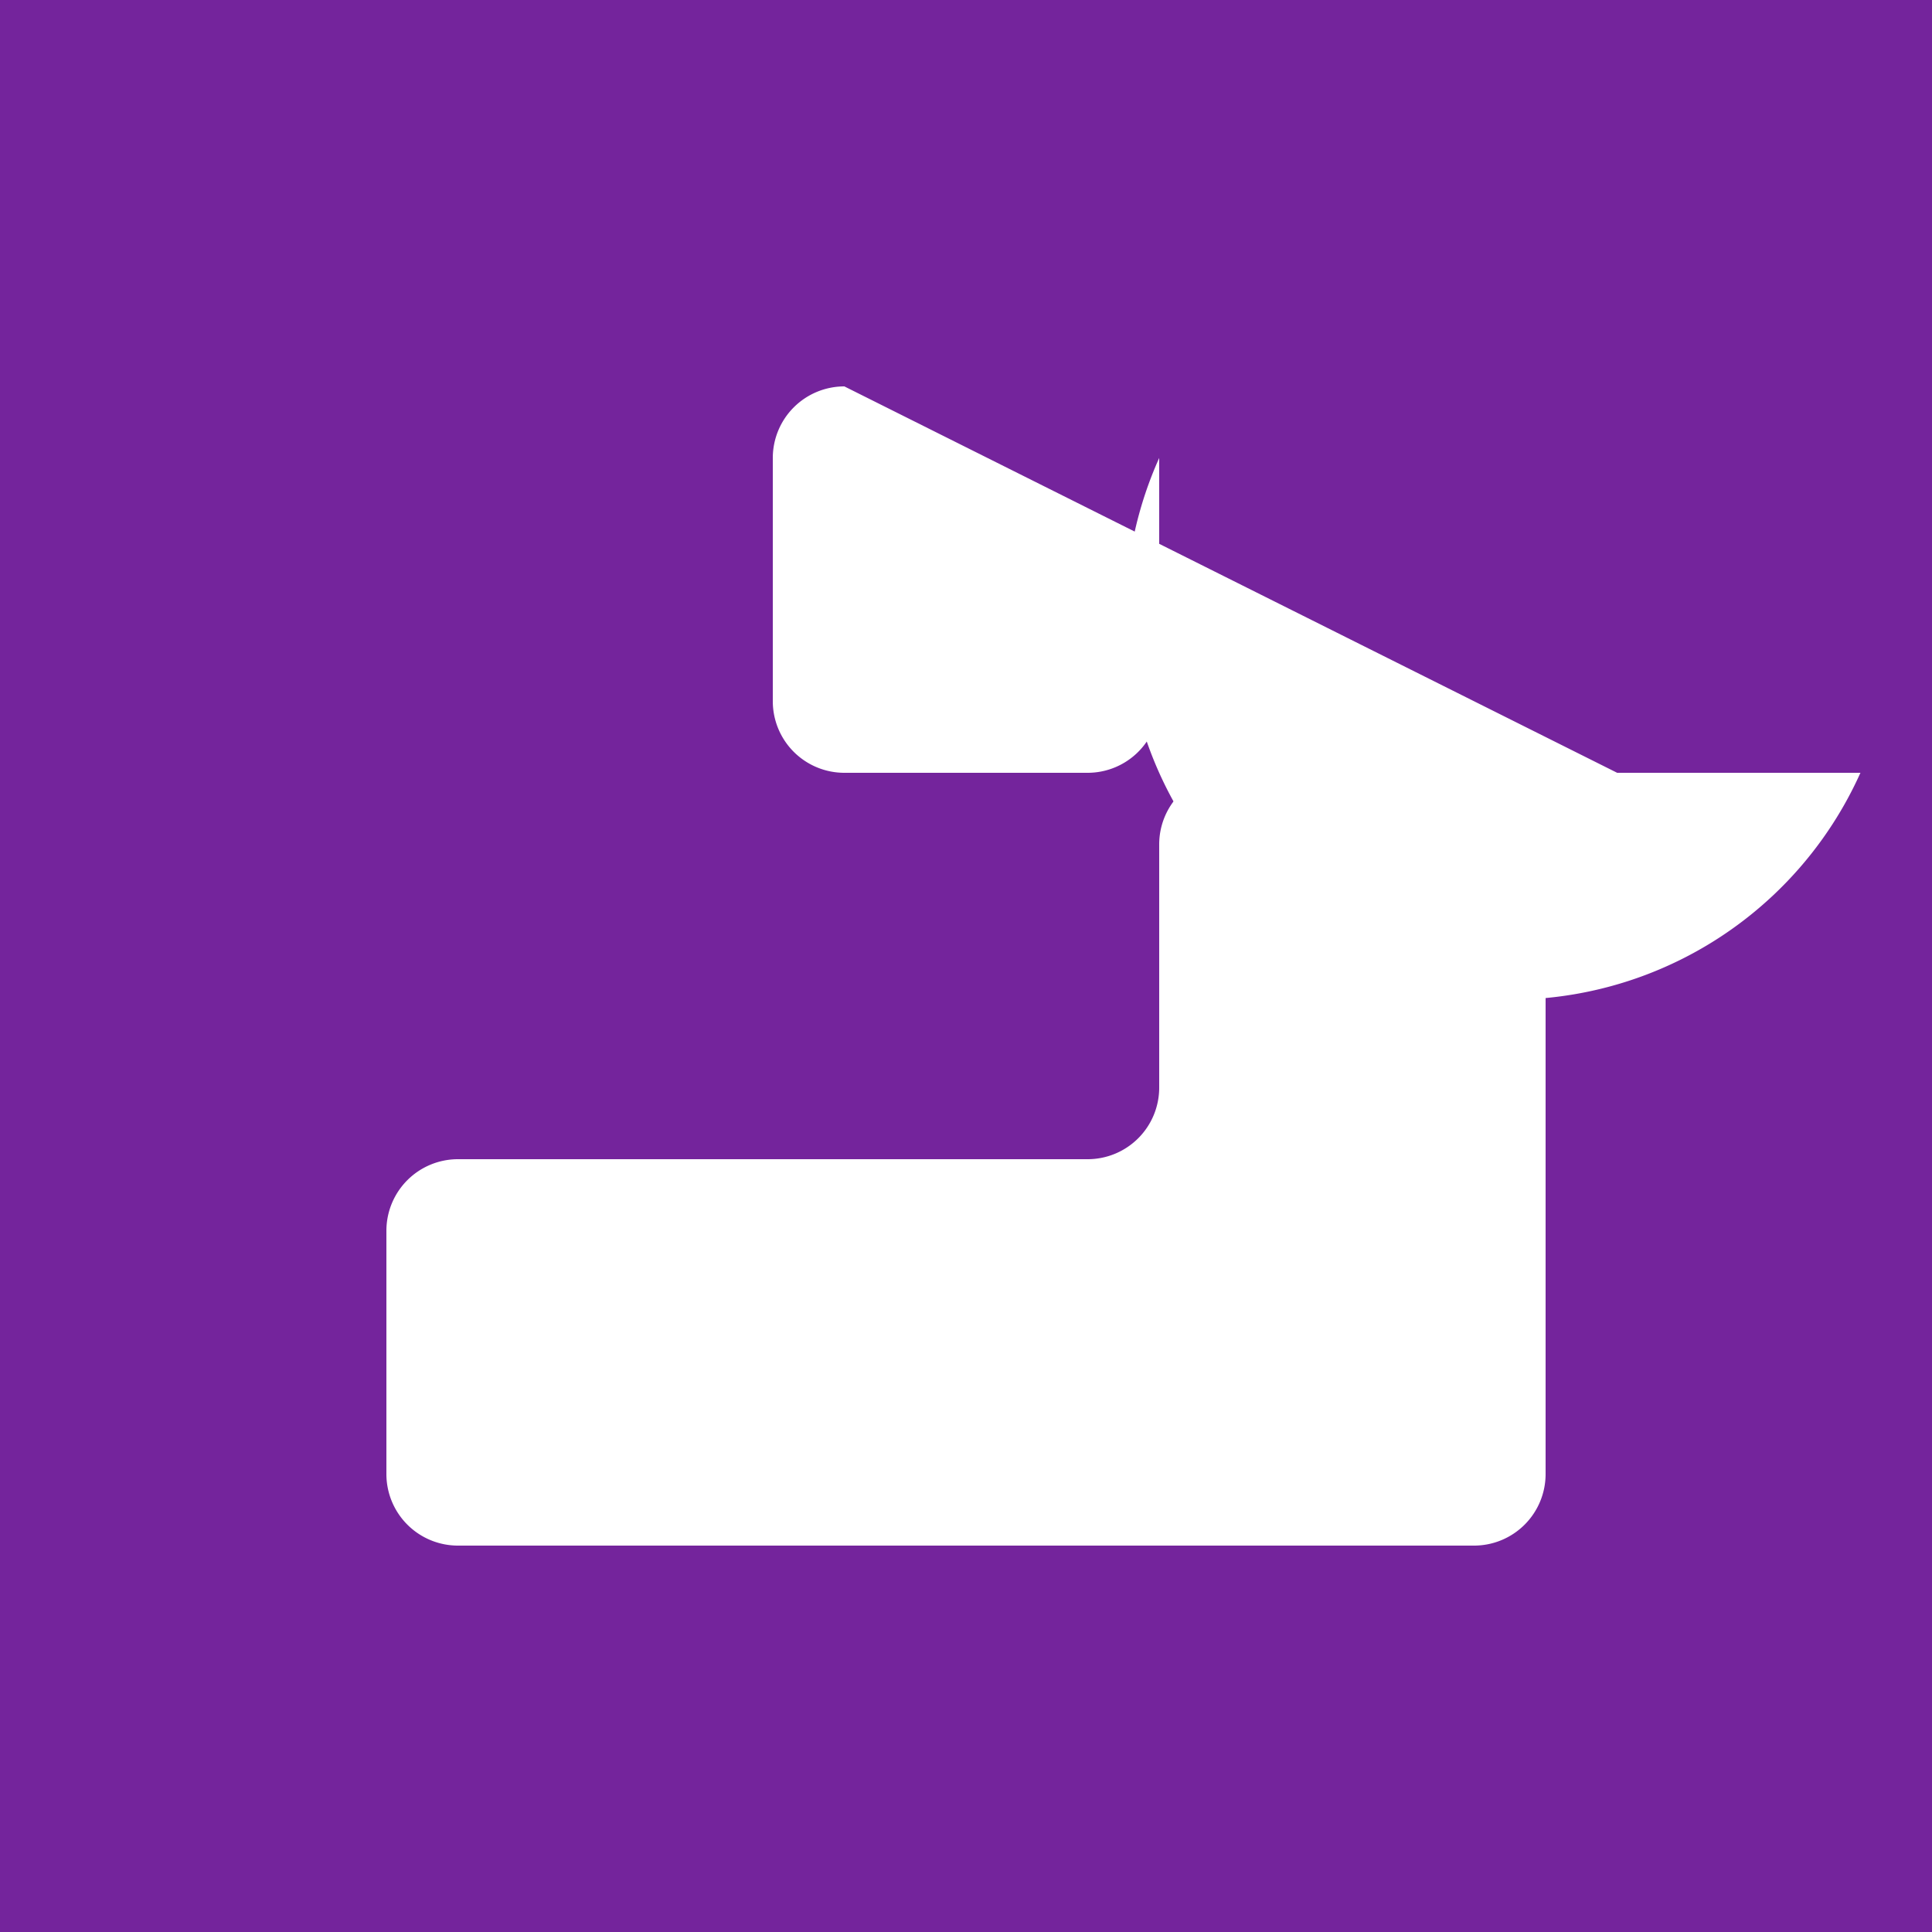 <?xml version="1.0" encoding="UTF-8" standalone="no"?>
<!-- Created with Inkscape (http://www.inkscape.org/) -->

<svg
   width="5cm"
   height="5cm"
   viewBox="0 0 50 50"
   version="1.1"
   id="svg5"
   inkscape:version="1.1 (c68e22c387, 2021-05-23)"
   sodipodi:docname="streaming_logo.svg"
   inkscape:export-filename="C:\Users\Luca\Downloads\streaming_logo.png"
   inkscape:export-xdpi="508"
   inkscape:export-ydpi="508"
   xmlns:inkscape="http://www.inkscape.org/namespaces/inkscape"
   xmlns:sodipodi="http://sodipodi.sourceforge.net/DTD/sodipodi-0.dtd"
   xmlns="http://www.w3.org/2000/svg"
   xmlns:svg="http://www.w3.org/2000/svg">
  <sodipodi:namedview
     id="namedview7"
     pagecolor="#aaaaaa"
     bordercolor="#666666"
     borderopacity="1.0"
     inkscape:pageshadow="2"
     inkscape:pageopacity="0"
     inkscape:pagecheckerboard="0"
     inkscape:document-units="mm"
     showgrid="false"
     units="cm"
     inkscape:snap-bbox="true"
     inkscape:bbox-paths="true"
     inkscape:bbox-nodes="true"
     inkscape:snap-bbox-edge-midpoints="true"
     inkscape:snap-bbox-midpoints="true"
     inkscape:snap-intersection-paths="true"
     inkscape:object-paths="true"
     inkscape:snap-smooth-nodes="true"
     inkscape:snap-midpoints="true"
     inkscape:snap-object-midpoints="true"
     inkscape:snap-center="true"
     inkscape:snap-text-baseline="true"
     inkscape:snap-page="true"
     showguides="true"
     inkscape:guide-bbox="true"
     inkscape:zoom="2.9362513"
     inkscape:cx="84.972291"
     inkscape:cy="94.50826"
     inkscape:window-width="1920"
     inkscape:window-height="1009"
     inkscape:window-x="-8"
     inkscape:window-y="-8"
     inkscape:window-maximized="1"
     inkscape:current-layer="layer1">
    <sodipodi:guide
       position="10,50"
       orientation="1,0"
       id="guide1320" />
    <sodipodi:guide
       position="20,50"
       orientation="1,0"
       id="guide1424" />
    <sodipodi:guide
       position="30,50"
       orientation="1,0"
       id="guide1439" />
    <sodipodi:guide
       position="40,50"
       orientation="1,0"
       id="guide1454" />
    <sodipodi:guide
       position="0,40"
       orientation="0,-1"
       id="guide1521" />
    <sodipodi:guide
       position="0,30"
       orientation="0,-1"
       id="guide1523" />
    <sodipodi:guide
       position="0,20"
       orientation="0,-1"
       id="guide1525" />
    <sodipodi:guide
       position="0,10"
       orientation="0,-1"
       id="guide1527" />
  </sodipodi:namedview>
  <defs
     id="defs2">
    <inkscape:path-effect
       effect="fillet_chamfer"
       id="path-effect1648"
       is_visible="true"
       lpeversion="1"
       satellites_param="F,0,0,1,0,1.852,0,1 @ F,0,0,1,0,1.852,0,1 @ F,0,0,1,0,1.852,0,1 @ F,0,0,1,0,1.852,0,1 @ F,0,0,1,0,1.852,0,1 @ F,0,0,1,0,1.852,0,1"
       unit="px"
       method="auto"
       mode="F"
       radius="7"
       chamfer_steps="1"
       flexible="false"
       use_knot_distance="true"
       apply_no_radius="true"
       apply_with_radius="true"
       only_selected="false"
       hide_knots="false" />
    <inkscape:path-effect
       effect="fillet_chamfer"
       id="path-effect1385"
       is_visible="true"
       lpeversion="1"
       satellites_param="F,0,0,1,0,1.852,0,1 @ F,0,0,1,0,1.852,0,1 @ F,0,0,1,0,1.852,0,1 @ F,0,0,1,0,1.852,0,1"
       unit="px"
       method="auto"
       mode="F"
       radius="7"
       chamfer_steps="1"
       flexible="false"
       use_knot_distance="true"
       apply_no_radius="true"
       apply_with_radius="true"
       only_selected="false"
       hide_knots="false" />
    <inkscape:path-effect
       effect="fillet_chamfer"
       id="path-effect1071"
       is_visible="true"
       lpeversion="1"
       satellites_param="F,0,0,1,0,0,0,1 @ F,0,0,1,0,3.44,0,1 @ F,0,0,1,0,3.44,0,1 @ F,0,0,1,0,3.44,0,1 @ F,0,0,1,0,3.44,0,1 @ F,0,0,1,0,3.44,0,1 @ F,0,0,1,0,3.44,0,1 @ F,0,0,1,0,3.44,0,1 @ F,0,0,1,0,3.44,0,1 @ F,0,0,1,0,3.44,0,1 @ F,0,0,1,0,3.44,0,1"
       unit="px"
       method="auto"
       mode="F"
       radius="13"
       chamfer_steps="1"
       flexible="false"
       use_knot_distance="true"
       apply_no_radius="true"
       apply_with_radius="true"
       only_selected="false"
       hide_knots="false" />
    <inkscape:path-effect
       effect="fillet_chamfer"
       id="path-effect1069"
       is_visible="true"
       lpeversion="1"
       satellites_param="F,0,0,1,0,0,0,8 @ F,0,0,1,0,1.323,0,8 @ F,0,0,1,0,1.323,0,8 @ F,0,0,1,0,1.323,0,8 @ F,0,0,1,0,1.323,0,8 @ F,0,0,1,0,1.323,0,8 @ F,0,0,1,0,1.323,0,8"
       unit="px"
       method="auto"
       mode="F"
       radius="5"
       chamfer_steps="7"
       flexible="false"
       use_knot_distance="true"
       apply_no_radius="true"
       apply_with_radius="true"
       only_selected="false"
       hide_knots="false" />
    <inkscape:path-effect
       effect="fillet_chamfer"
       id="path-effect1067"
       is_visible="true"
       lpeversion="1"
       satellites_param="F,0,0,1,0,0,0,1 @ F,0,0,1,0,1.852,0,1 @ F,0,0,1,0,1.852,0,1 @ F,0,0,1,0,1.852,0,1"
       unit="px"
       method="auto"
       mode="F"
       radius="7"
       chamfer_steps="1"
       flexible="false"
       use_knot_distance="true"
       apply_no_radius="true"
       apply_with_radius="true"
       only_selected="false"
       hide_knots="false" />
    <inkscape:path-effect
       effect="fillet_chamfer"
       id="path-effect875"
       is_visible="true"
       lpeversion="1"
       satellites_param="F,0,0,1,0,0,0,1 @ F,0,0,1,0,1.323,0,1 @ F,0,0,1,0,1.323,0,1 @ F,0,0,1,0,1.323,0,1"
       unit="px"
       method="auto"
       mode="F"
       radius="5"
       chamfer_steps="1"
       flexible="false"
       use_knot_distance="true"
       apply_no_radius="true"
       apply_with_radius="true"
       only_selected="false"
       hide_knots="false" />
  </defs>
  <g
     inkscape:label="Ebene 1"
     inkscape:groupmode="layer"
     id="layer1">
    <rect
       style="fill:#74249c;stroke-width:1;stroke-linecap:round;stroke-linejoin:round;fill-opacity:1"
       id="rect859"
       width="50"
       height="50"
       x="0"
       y="0" />
    <path
       style="fill:#ffffff;fill-opacity:1;stroke:none;stroke-width:1;stroke-linecap:round;stroke-linejoin:round;stroke-miterlimit:4;stroke-dasharray:none;stroke-opacity:1"
       id="rect1361"
       width="10"
       height="10"
       x="20"
       y="10"
       inkscape:path-effect="#path-effect1385"
       d="m 21.852,10 h 6.296 A 1.852,1.852 45 0 1 30,11.852 v 6.296 A 1.852,1.852 135 0 1 28.148,20 H 21.852 A 1.852,1.852 45 0 1 20,18.148 V 11.852 A 1.852,1.852 135 0 1 21.852,10 Z"
       sodipodi:type="rect" />
    <path
       style="fill:#ffffff;fill-opacity:1;stroke:none;stroke-width:1;stroke-linecap:butt;stroke-linejoin:miter;stroke-miterlimit:4;stroke-dasharray:none;stroke-opacity:1"
       d="M 40,38.148 V 21.852 A 1.852,1.852 45 0 0 38.148,20 h -6.296 a 1.852,1.852 135 0 0 -1.852,1.852 v 6.296 a 1.852,1.852 135 0 1 -1.852,1.852 l -16.296,0 A 1.852,1.852 135 0 0 10,31.852 v 6.296 A 1.852,1.852 45 0 0 11.852,40 H 38.148 A 1.852,1.852 135 0 0 40,38.148 Z"
       id="path1580"
       inkscape:path-effect="#path-effect1648"
       inkscape:original-d="M 40,40 V 20 H 30.000001 V 30.000001 H 10 V 40 Z" />
  </g>
</svg>
